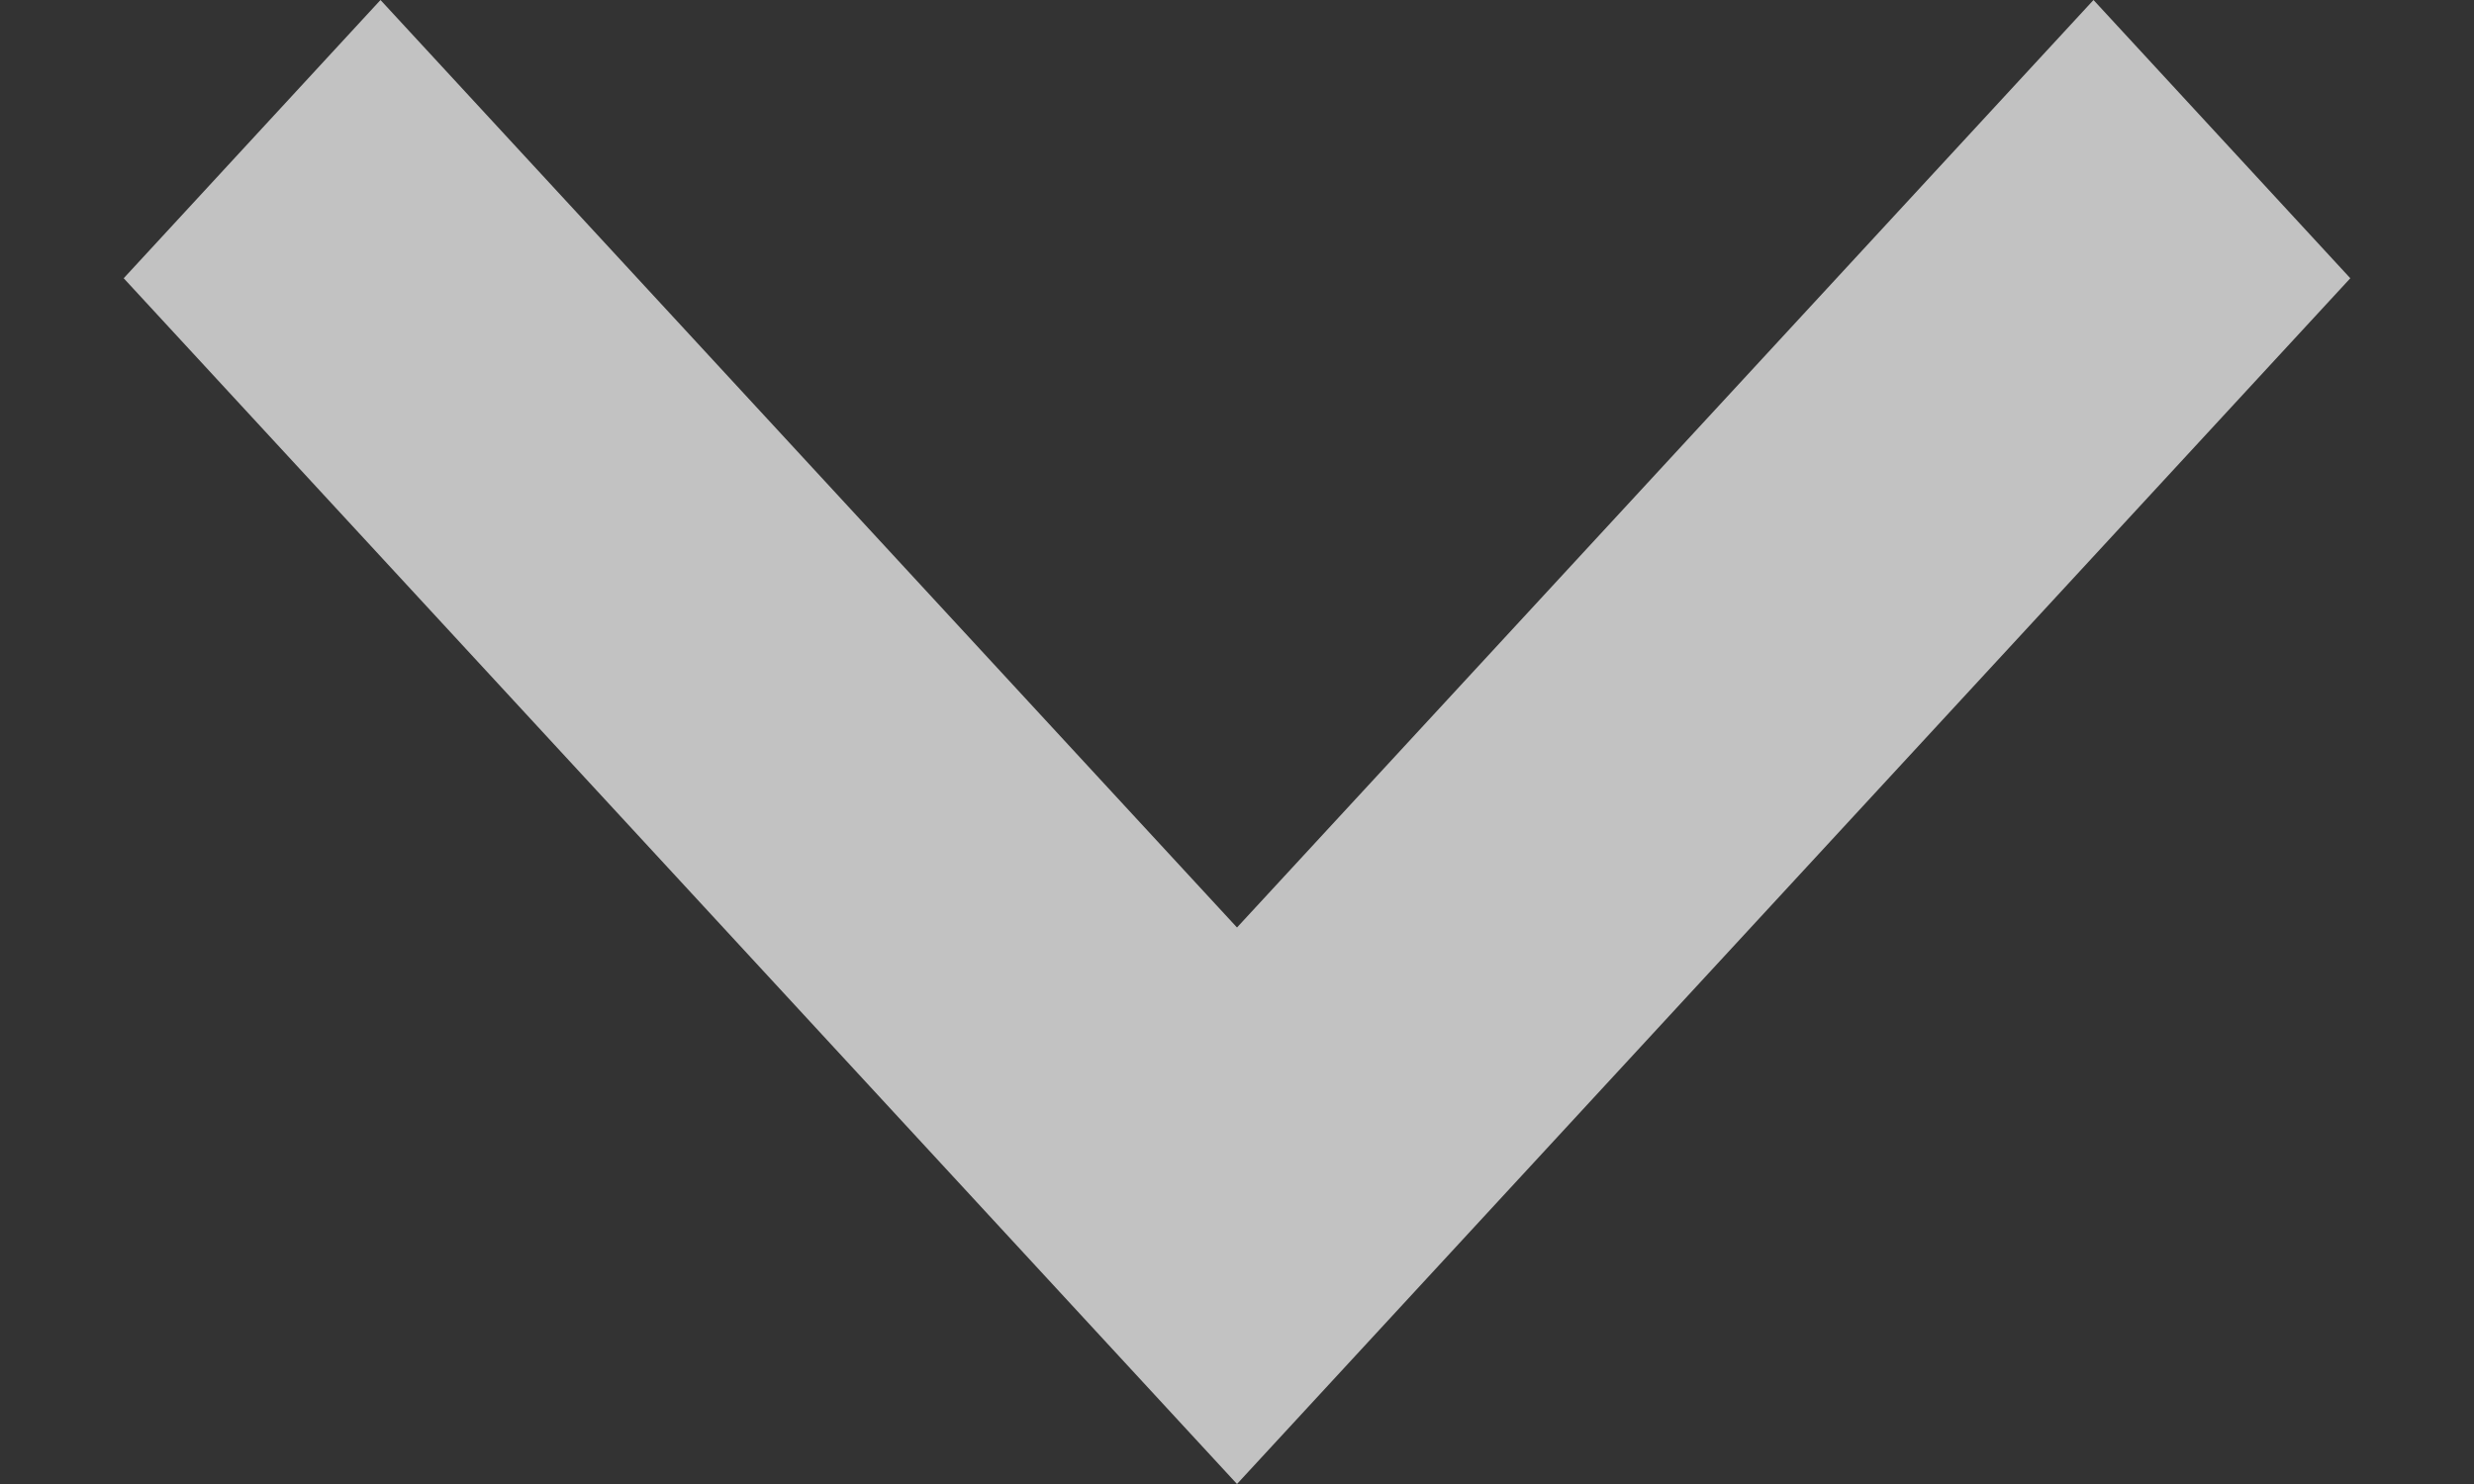 <?xml version="1.0" encoding="UTF-8" standalone="no"?>
<svg width="10px" height="6px" viewBox="0 0 10 6" version="1.1" xmlns="http://www.w3.org/2000/svg" xmlns:xlink="http://www.w3.org/1999/xlink">
    <rect x="0" y="0" width="10" height="6" fill="#333333" stroke="none"/>
    <!-- Generator: Sketch 39.1 (31720) - http://www.bohemiancoding.com/sketch -->
    <title>Disclosure Indicator Copy 2</title>
    <desc>Created with Sketch.</desc>
    <defs></defs>
    <g id="Symbols" stroke="none" stroke-width="1" fill="none" fill-rule="evenodd" opacity="0.7">
        <g id="DSK-/-Header-sin-claim" transform="translate(-927, -125)" fill="#FFFFFF">
            <g id="Group-14" transform="translate(307, 118)">
                <g id="Group-13" transform="translate(49, 0)">
                    <g id="Group-12" transform="translate(418, 0)">
                        <g id="Group-11">
                            <g id="Group-8" transform="translate(153, 7)">
                                <polygon id="Disclosure-Indicator-Copy-2" transform="translate(5, 3) rotate(-270) translate(-5, -3) " points="2 -0.462 3.125 -1.5 8 3 3.125 7.5 2 6.462 5.75 3"></polygon>
                            </g>
                        </g>
                    </g>
                </g>
            </g>
        </g>
    </g>
</svg>